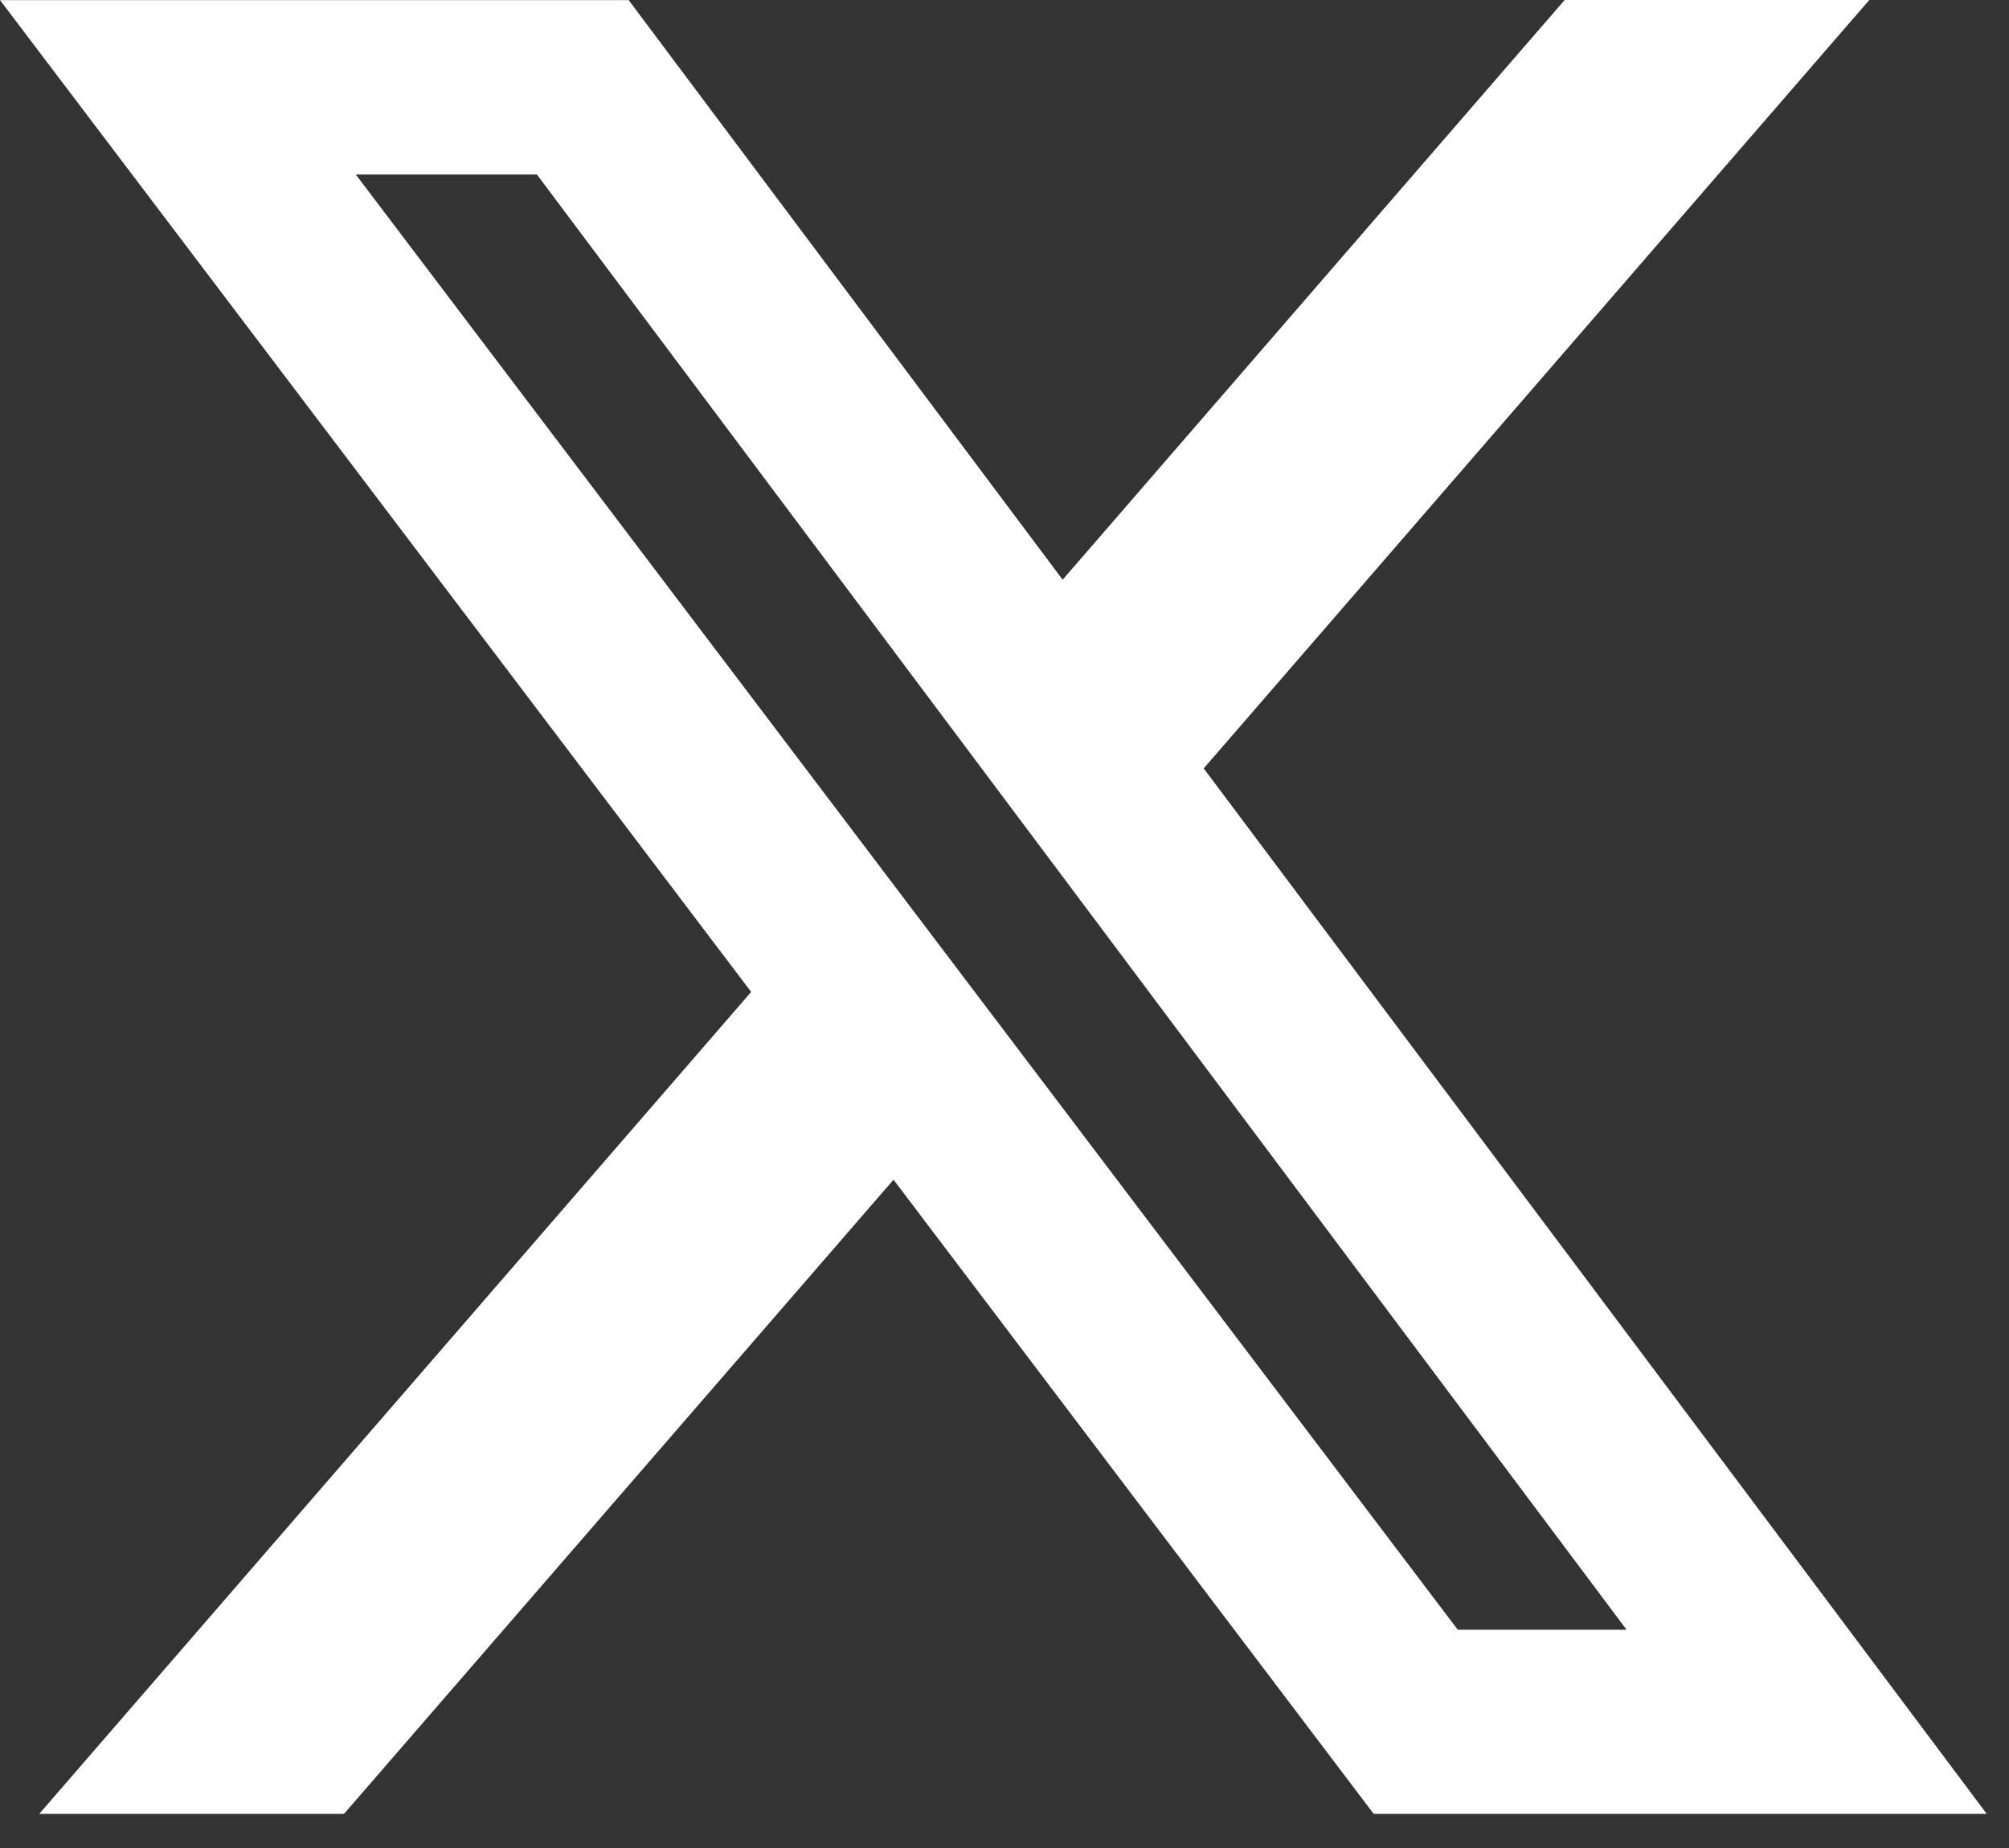 <svg width="50" height="46" viewBox="0 0 50 46" fill="none" xmlns="http://www.w3.org/2000/svg">
<rect x="0" y="0" width="50" height="46" fill="#333333" stroke="none"/>
<path d="M38.941 0H46.523L29.958 19.127L49.446 45.15H34.188L22.238 29.365L8.562 45.15H0.977L18.695 24.691L0 0.002H15.646L26.447 14.43L38.941 0ZM36.281 40.567H40.482L13.363 4.344H8.855L36.281 40.567Z" fill="white"/>
</svg>
